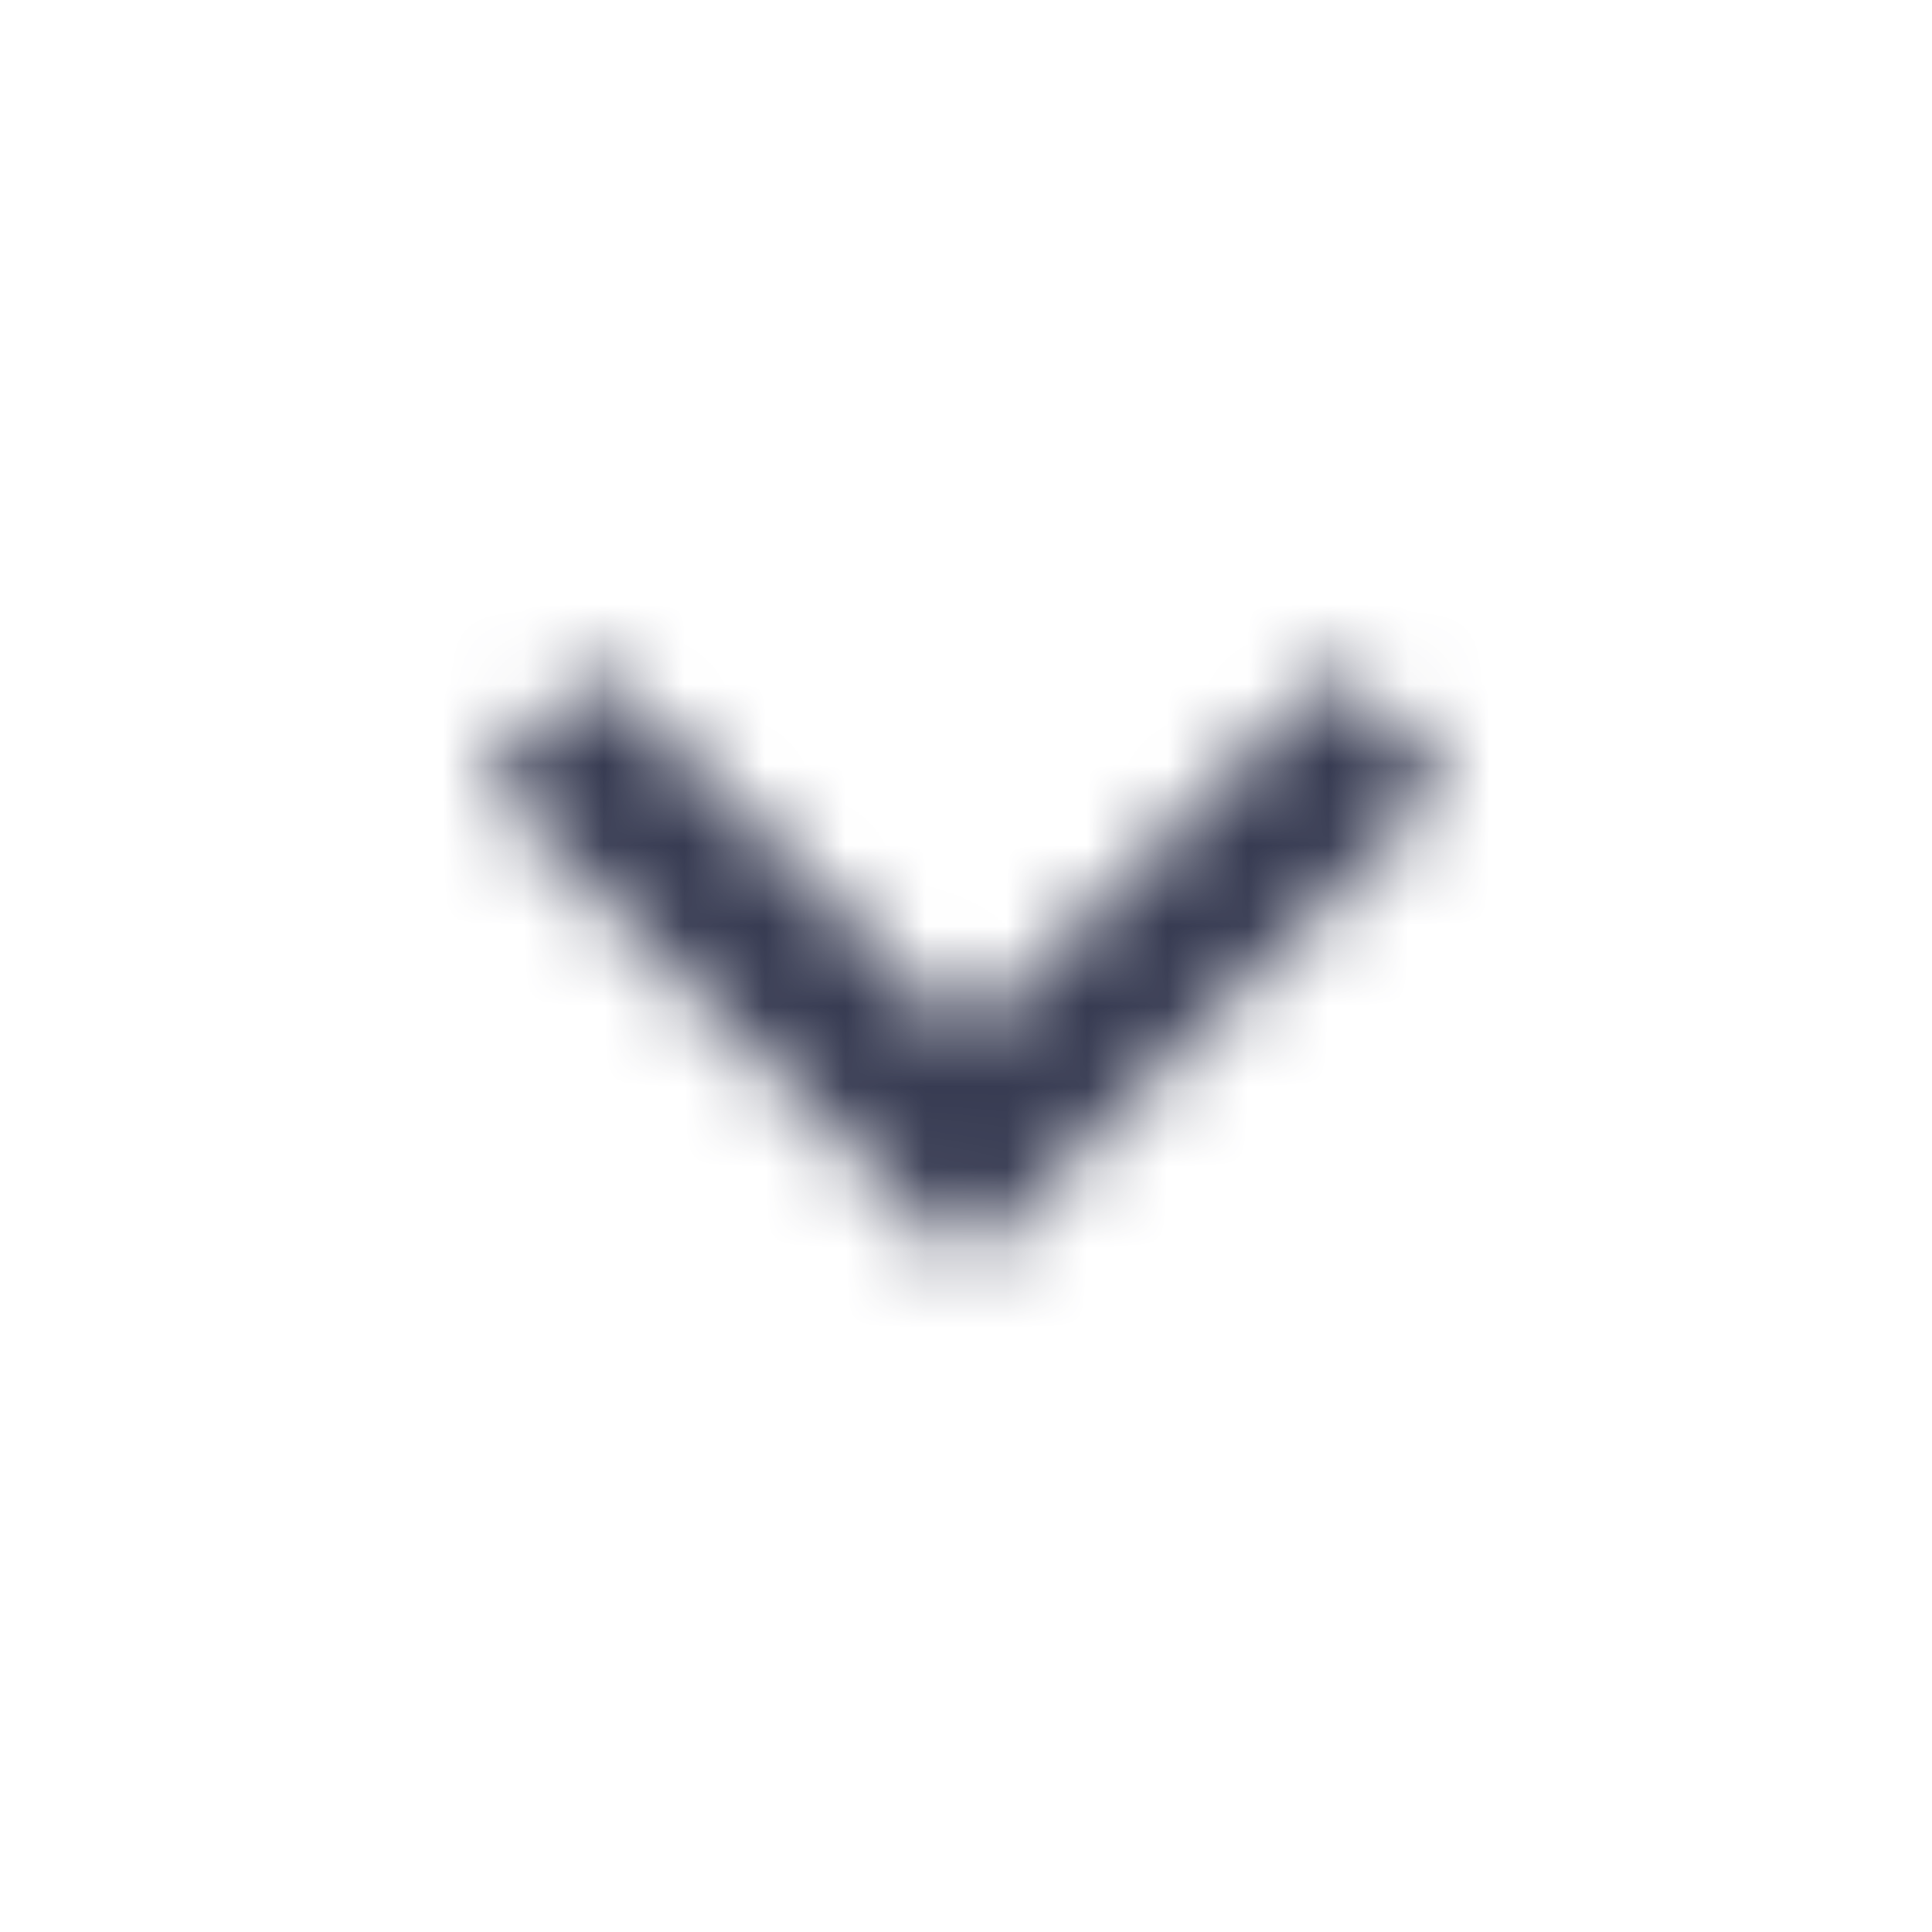 <svg width="24" height="24" fill="none" xmlns="http://www.w3.org/2000/svg"><mask id="a" maskUnits="userSpaceOnUse" x="6" y="8" width="12" height="8"><path d="M16.59 8.295L12 12.875l-4.59-4.58L6 9.705l6 6 6-6-1.41-1.41z" fill="#fff"/></mask><g mask="url(#a)"><path fill="#373B52" d="M0 0h24v24H0z"/></g></svg>